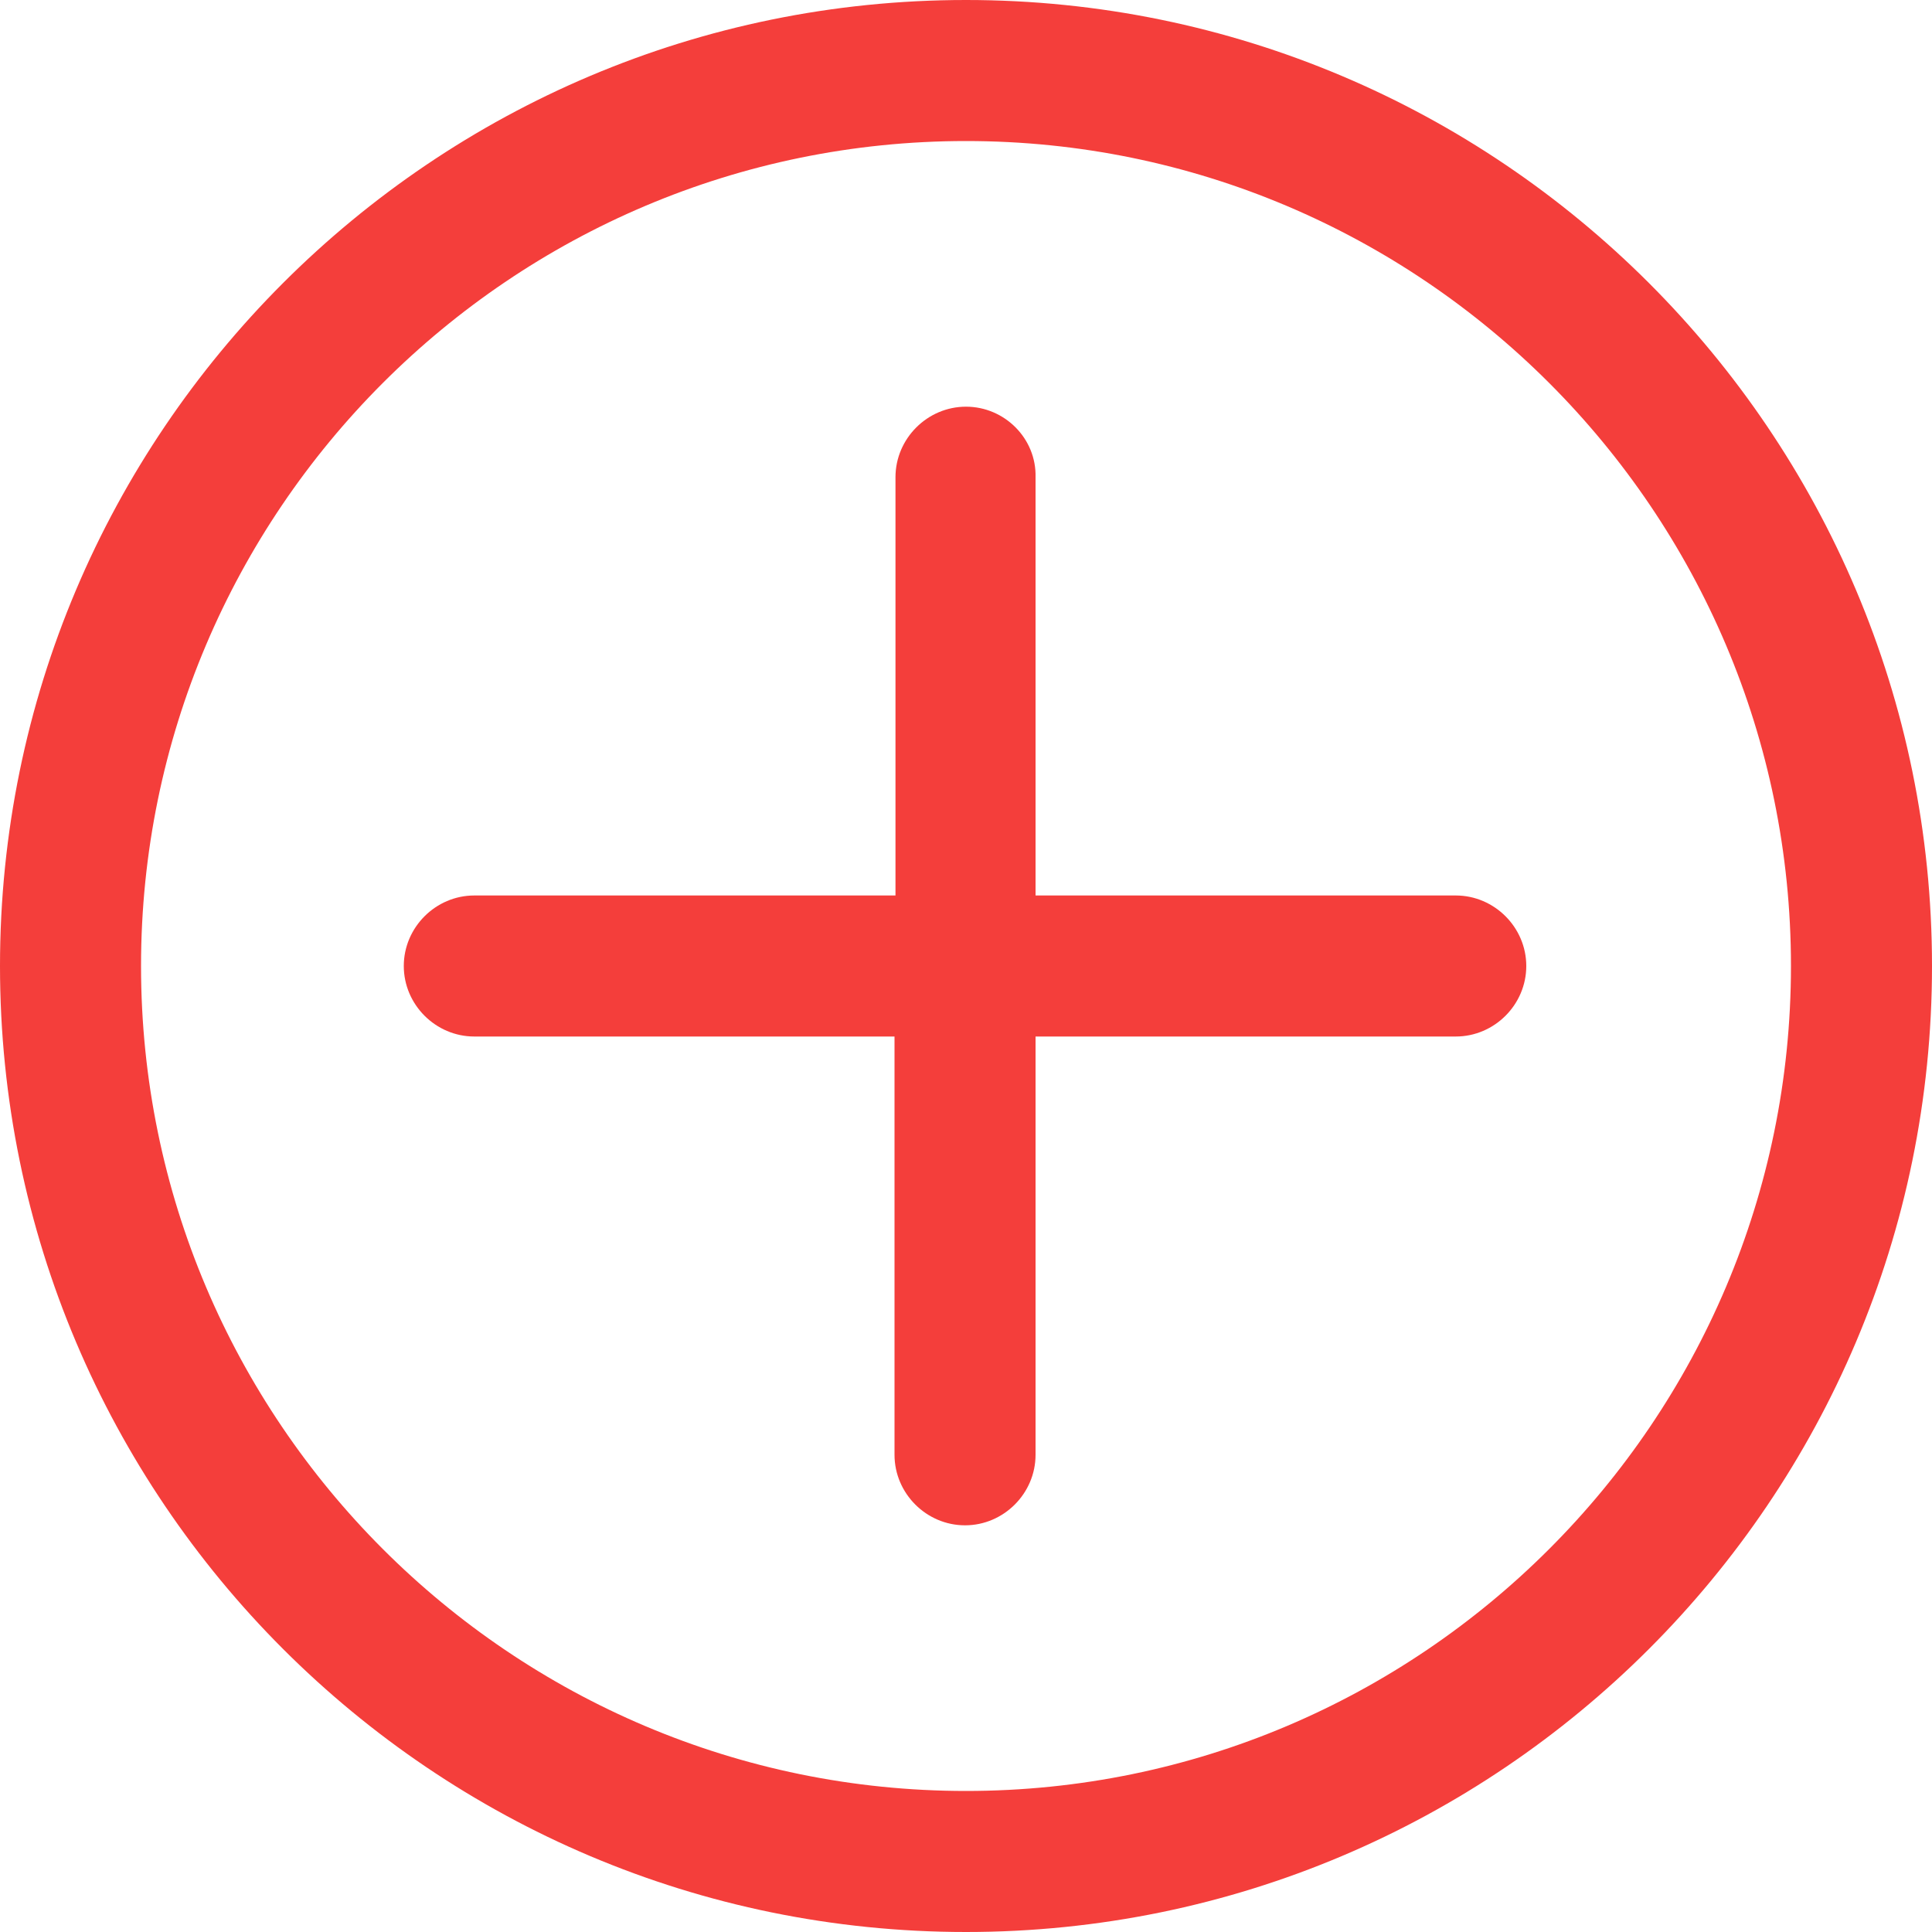 <?xml version="1.0" encoding="utf-8"?>
<!-- Generator: Adobe Illustrator 23.0.0, SVG Export Plug-In . SVG Version: 6.00 Build 0)  -->
<svg version="1.1" id="图层_1" xmlns="http://www.w3.org/2000/svg" xmlns:xlink="http://www.w3.org/1999/xlink" x="0px" y="0px"
	 viewBox="0 0 200 200" style="enable-background:new 0 0 200 200;" xml:space="preserve">
<style type="text/css">
	.st0{fill:#F43E3B;}
</style>
<g>
	<path class="st0" d="M100,0C44.8,0,0,44.8,0,100s44.8,100,100,100s100-44.8,100-100S155.2,0,100,0z M100,185.4
		c-47.1,0-85.4-38.3-85.4-85.4S52.9,14.6,100,14.6s85.4,38.3,85.4,85.4S147.1,185.4,100,185.4z"/>
	<path class="st0" d="M100,42.1L100,42.1c-4,0-7.3,3.3-7.3,7.3v43.3H49.1c-4,0-7.3,3.3-7.3,7.3l0,0c0,4,3.3,7.3,7.3,7.3h43.5v43.3
		c0,4,3.3,7.3,7.3,7.3l0,0c4,0,7.3-3.3,7.3-7.3v-43.3h43.5c4,0,7.3-3.3,7.3-7.3l0,0c0-4-3.3-7.3-7.3-7.3h-43.5V49.4
		C107.3,45.4,104,42.1,100,42.1z"/>
</g>
</svg>
